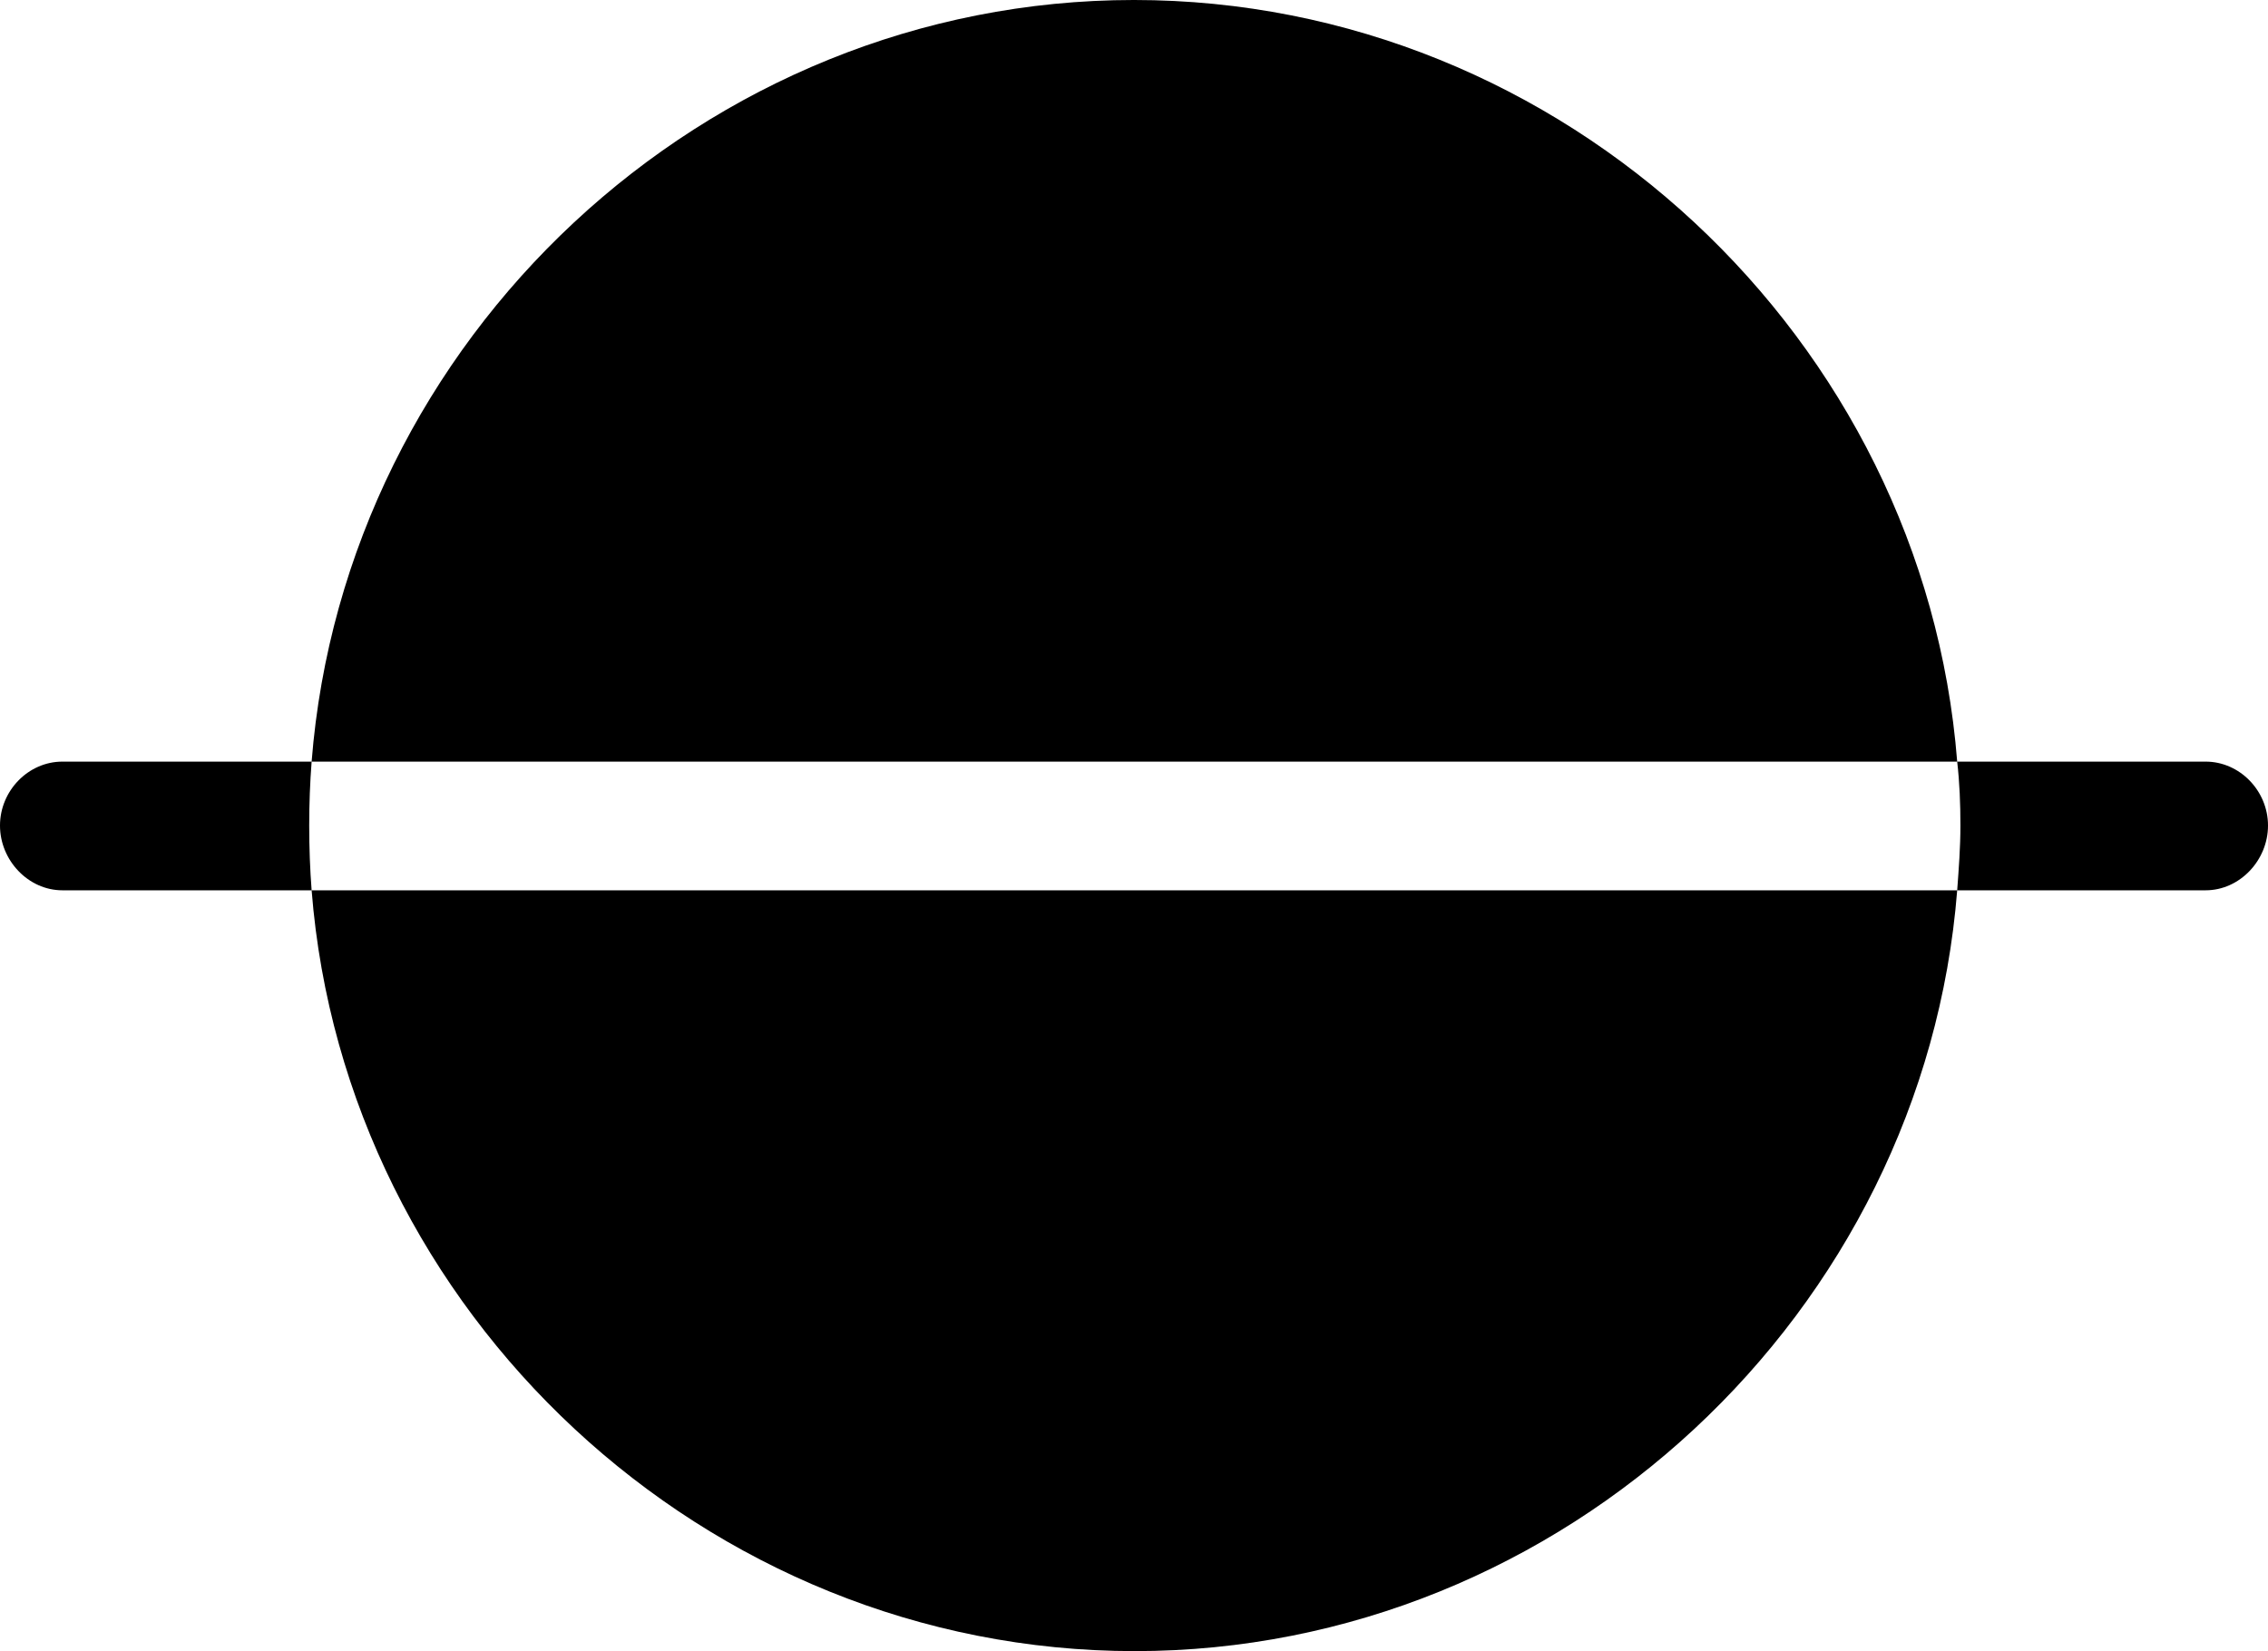 <?xml version="1.0" encoding="UTF-8" standalone="no"?>
<svg xmlns="http://www.w3.org/2000/svg"
     width="1368.164" height="996.094"
     viewBox="0 0 1368.164 996.094"
     fill="currentColor">
  <path d="M1368.168 498.046C1368.168 519.046 1351.078 537.106 1330.568 537.106H1180.668C1181.638 523.926 1182.618 511.226 1182.618 498.046C1182.618 484.866 1182.128 472.166 1180.668 459.476H187.988C208.008 204.586 424.808 -0.004 684.078 -0.004C943.358 -0.004 1160.648 204.586 1180.668 459.476H1330.568C1351.078 459.476 1368.168 477.046 1368.168 498.046ZM-0.002 498.046C-0.002 477.046 17.088 459.476 37.598 459.476H187.988C187.008 472.166 186.528 484.866 186.528 498.046C186.528 511.226 187.008 524.416 187.988 537.106H1180.668C1160.648 791.506 943.358 996.096 684.568 996.096C425.288 996.096 208.008 791.506 187.988 537.106H37.598C17.088 537.106 -0.002 519.046 -0.002 498.046Z"/>
</svg>